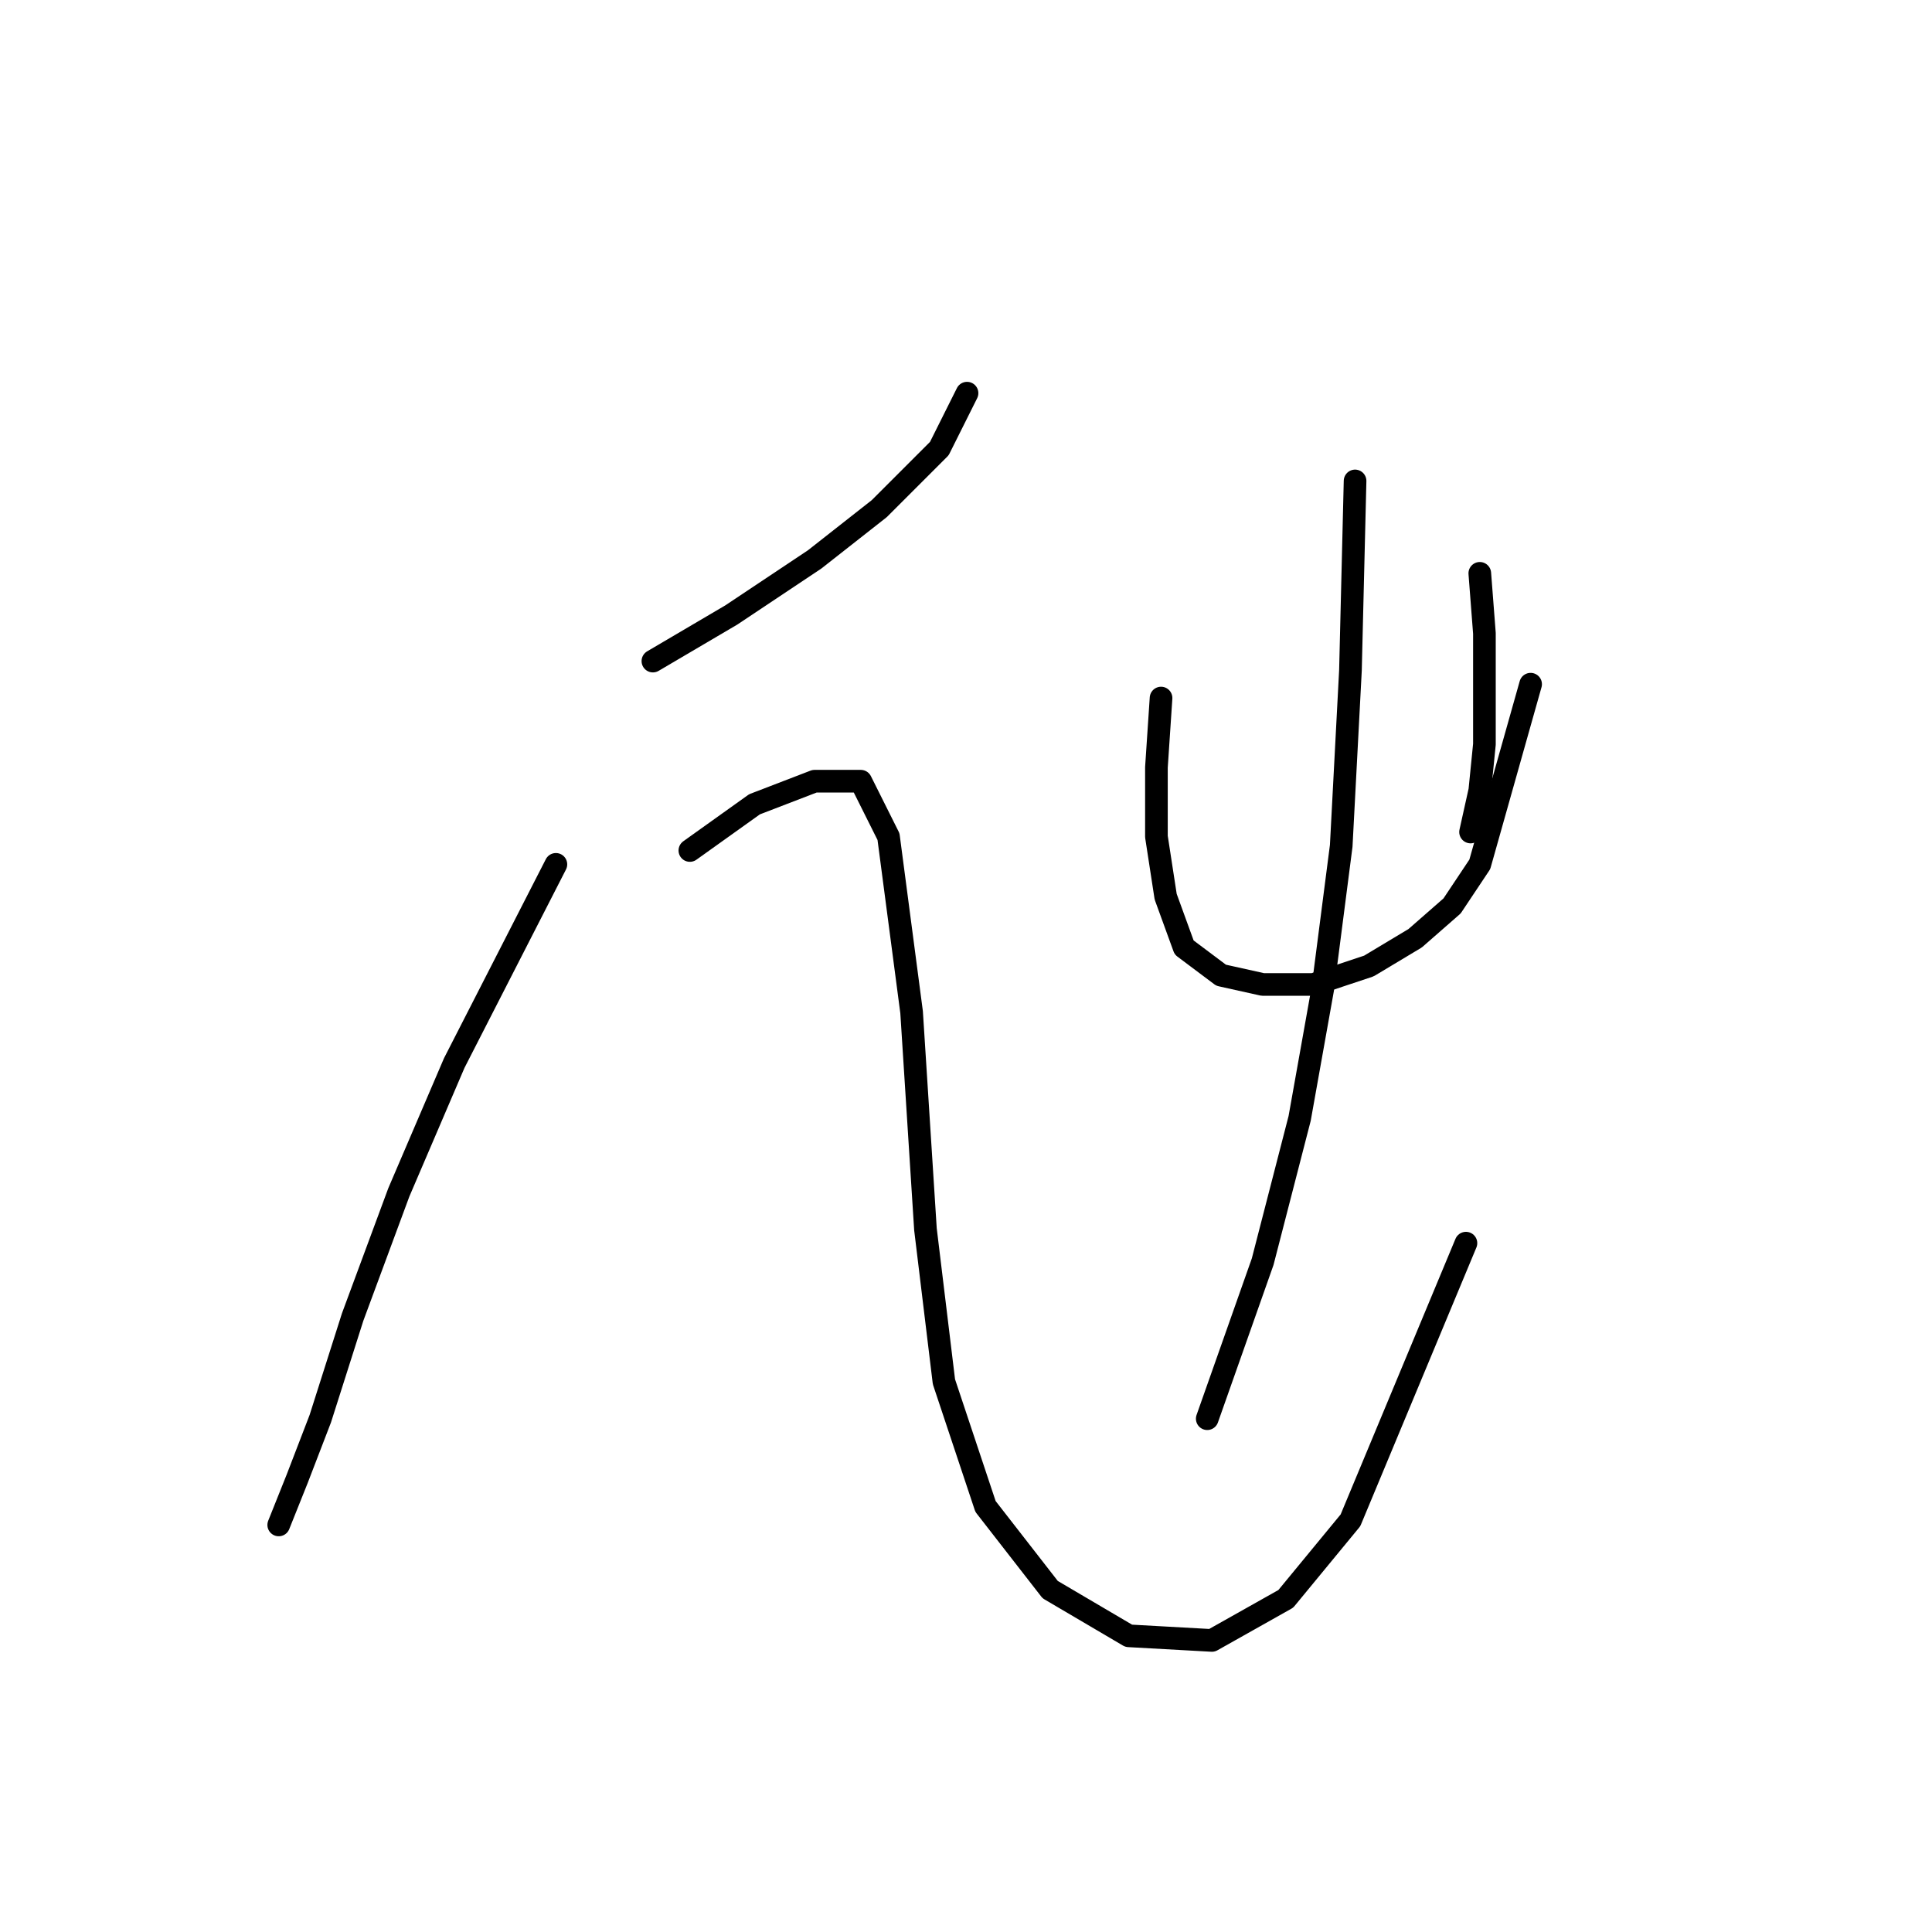 <?xml version="1.0" standalone="no"?>
    <svg width="256" height="256" xmlns="http://www.w3.org/2000/svg" version="1.1">
    <polyline stroke="black" stroke-width="3" stroke-linecap="round" fill="transparent" stroke-linejoin="round" points="86.513 87.598 96.919 81.477 107.937 74.131 116.506 67.398 124.464 59.441 128.137 52.095 128.137 52.095 " />
        <polyline stroke="black" stroke-width="3" stroke-linecap="round" fill="transparent" stroke-linejoin="round" points="73.659 114.531 60.192 140.852 52.847 157.991 46.726 174.518 42.441 187.985 39.38 195.942 36.932 202.063 36.932 202.063 " />
        <polyline stroke="black" stroke-width="3" stroke-linecap="round" fill="transparent" stroke-linejoin="round" points="91.41 112.695 99.979 106.573 107.937 103.513 114.058 103.513 117.731 110.858 120.791 134.119 122.628 162.888 125.076 183.088 130.585 199.615 139.155 210.633 149.561 216.754 160.579 217.366 170.372 211.857 178.942 201.451 194.245 164.724 194.245 164.724 " />
        <polyline stroke="black" stroke-width="3" stroke-linecap="round" fill="transparent" stroke-linejoin="round" points="153.845 92.495 153.233 101.677 153.233 110.858 154.457 118.816 156.906 125.549 161.803 129.222 167.312 130.446 174.045 130.446 181.39 127.997 187.512 124.325 192.408 120.04 196.081 114.531 202.814 90.658 202.814 90.658 " />
        <polyline stroke="black" stroke-width="3" stroke-linecap="round" fill="transparent" stroke-linejoin="round" points="196.081 75.968 196.693 83.925 196.693 91.271 196.693 98.616 196.081 104.737 194.857 110.246 194.857 110.246 " />
        <polyline stroke="black" stroke-width="3" stroke-linecap="round" fill="transparent" stroke-linejoin="round" points="179.554 63.726 178.942 88.822 177.718 112.082 175.269 131.058 172.209 148.197 167.312 167.173 159.966 187.985 159.966 187.985 " />
        </svg>